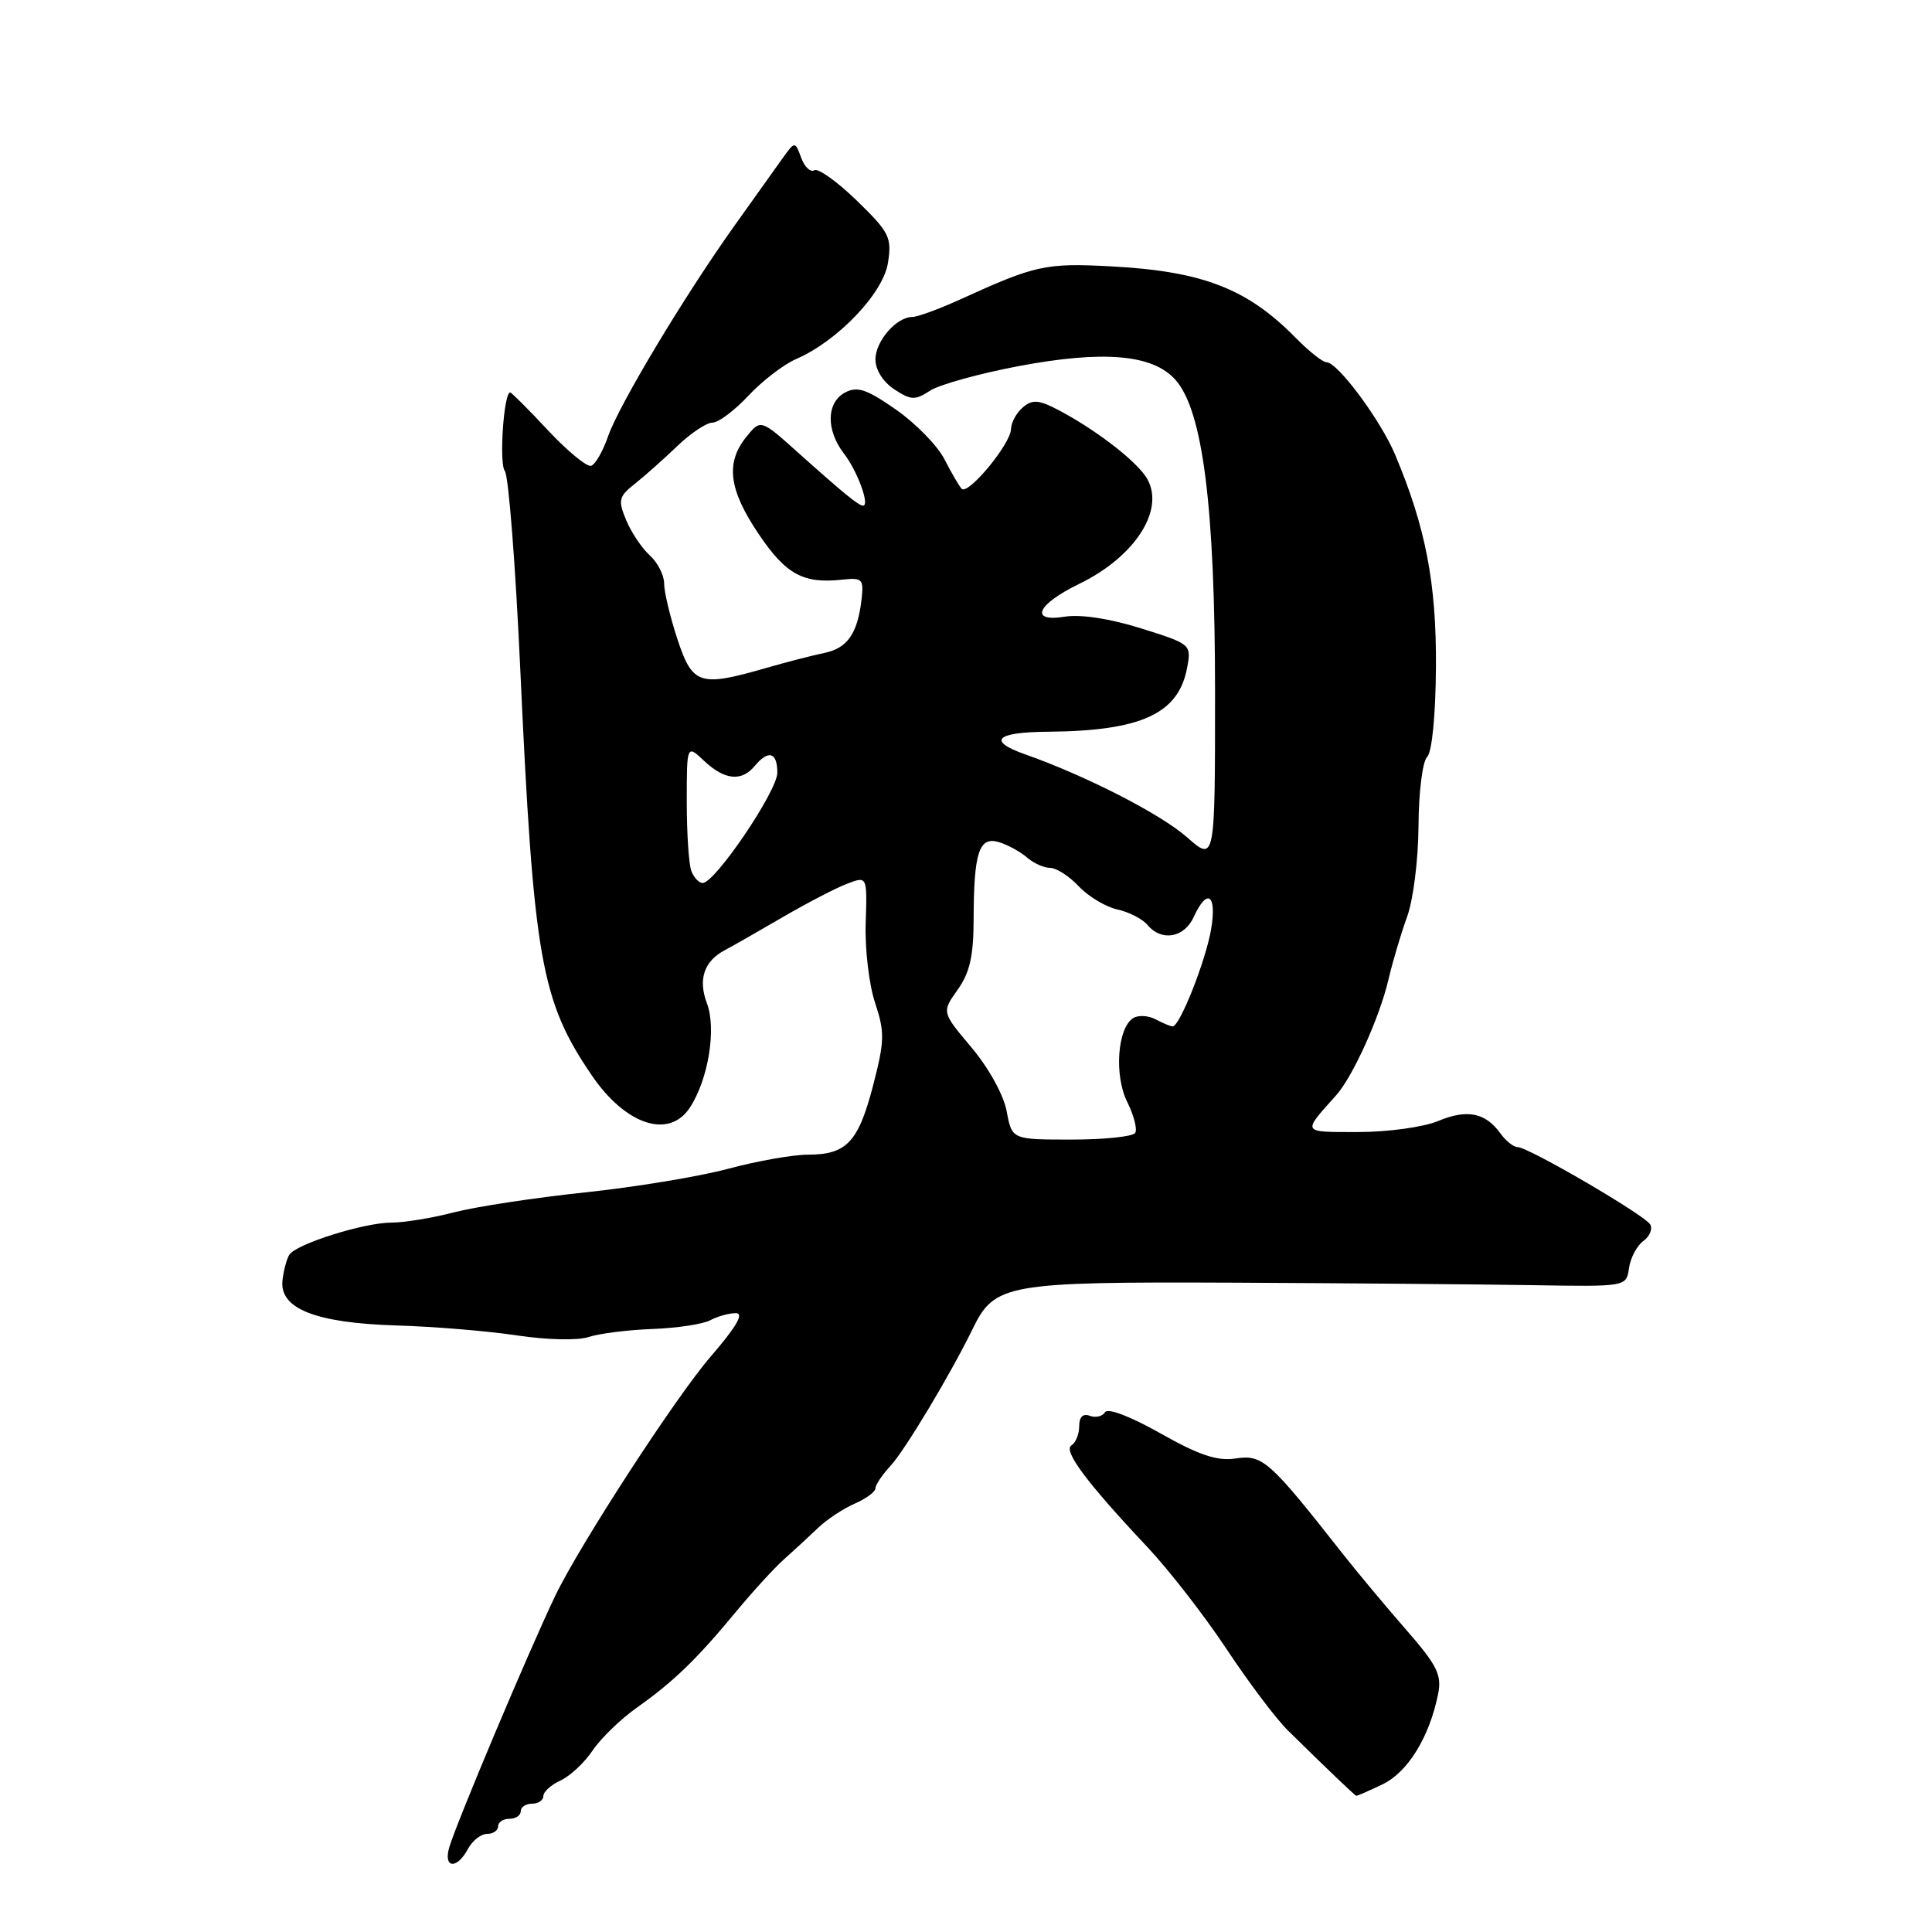 <?xml version="1.0" encoding="UTF-8" standalone="no"?>
<!DOCTYPE svg PUBLIC "-//W3C//DTD SVG 1.1//EN" "http://www.w3.org/Graphics/SVG/1.1/DTD/svg11.dtd" >
<svg xmlns="http://www.w3.org/2000/svg" xmlns:xlink="http://www.w3.org/1999/xlink" version="1.1" viewBox="0 0 256 256">
 <g >
 <path fill="currentColor"
d=" M 62.00 245.00 C 62.59 243.90 63.73 243.00 64.54 243.00 C 65.34 243.00 66.00 242.55 66.00 242.00 C 66.00 241.45 66.67 241.00 67.50 241.00 C 68.33 241.00 69.00 240.55 69.00 240.00 C 69.00 239.45 69.67 239.00 70.50 239.00 C 71.33 239.00 72.00 238.54 72.00 237.98 C 72.00 237.42 73.03 236.49 74.28 235.92 C 75.54 235.34 77.45 233.56 78.53 231.94 C 79.62 230.33 82.26 227.77 84.40 226.26 C 89.24 222.84 92.36 219.82 97.50 213.59 C 99.70 210.93 102.57 207.79 103.88 206.62 C 105.18 205.46 107.21 203.59 108.38 202.47 C 109.54 201.35 111.74 199.90 113.25 199.24 C 114.76 198.58 116.00 197.67 116.00 197.21 C 116.00 196.75 116.90 195.42 117.99 194.24 C 119.89 192.20 125.97 182.06 128.87 176.11 C 131.78 170.11 133.30 169.84 163.28 169.96 C 178.25 170.03 196.12 170.18 203.00 170.29 C 215.50 170.50 215.50 170.50 215.85 168.04 C 216.04 166.69 216.89 165.07 217.75 164.44 C 218.61 163.82 219.01 162.82 218.65 162.23 C 217.85 160.95 202.51 152.00 201.10 152.00 C 200.56 152.00 199.53 151.18 198.81 150.18 C 196.82 147.42 194.40 146.94 190.56 148.54 C 188.61 149.35 183.93 150.00 179.99 150.00 C 172.39 150.00 172.51 150.20 177.04 145.14 C 179.25 142.68 182.81 134.80 183.98 129.79 C 184.53 127.43 185.64 123.70 186.44 121.50 C 187.26 119.27 187.93 113.93 187.96 109.45 C 187.98 104.99 188.49 100.91 189.10 100.30 C 189.75 99.65 190.23 94.81 190.27 88.35 C 190.34 77.29 188.91 69.86 184.85 60.22 C 182.91 55.63 177.24 48.00 175.77 48.00 C 175.27 48.00 173.43 46.54 171.67 44.75 C 165.26 38.22 159.31 35.93 147.14 35.29 C 138.56 34.84 137.20 35.13 127.31 39.64 C 124.46 40.94 121.57 42.00 120.89 42.00 C 118.78 42.00 116.00 45.20 116.00 47.63 C 116.00 49.01 117.02 50.62 118.50 51.59 C 120.72 53.05 121.25 53.06 123.25 51.76 C 124.49 50.96 129.79 49.49 135.04 48.50 C 146.24 46.40 152.72 46.96 155.72 50.29 C 159.38 54.34 161.00 67.11 161.00 91.85 C 161.00 114.21 161.00 114.21 157.27 110.93 C 153.74 107.83 143.91 102.80 135.80 99.94 C 130.78 98.17 131.95 97.01 138.81 96.96 C 151.23 96.86 156.19 94.58 157.31 88.43 C 157.87 85.39 157.79 85.33 151.19 83.26 C 147.08 81.97 143.20 81.38 141.12 81.71 C 136.33 82.49 137.37 80.10 143.01 77.36 C 150.65 73.65 154.62 67.16 151.76 63.06 C 150.12 60.73 144.99 56.83 140.30 54.36 C 137.66 52.97 136.82 52.90 135.55 53.96 C 134.70 54.67 133.98 55.98 133.96 56.87 C 133.91 58.84 128.29 65.63 127.43 64.77 C 127.10 64.43 126.08 62.68 125.16 60.88 C 124.25 59.08 121.35 56.11 118.73 54.28 C 114.83 51.56 113.59 51.15 111.98 52.01 C 109.49 53.34 109.43 56.99 111.84 60.12 C 113.61 62.41 115.29 67.00 114.36 67.00 C 113.77 67.00 111.85 65.43 105.80 60.02 C 100.80 55.53 100.80 55.53 98.90 57.88 C 96.11 61.32 96.56 64.88 100.52 70.75 C 104.13 76.11 106.42 77.37 111.58 76.81 C 114.29 76.52 114.47 76.71 114.15 79.50 C 113.63 83.96 112.26 85.91 109.22 86.52 C 107.72 86.83 104.21 87.73 101.41 88.54 C 92.69 91.05 91.75 90.73 89.75 84.66 C 88.79 81.73 88.00 78.42 88.00 77.32 C 88.00 76.21 87.14 74.53 86.09 73.58 C 85.04 72.63 83.64 70.53 82.97 68.92 C 81.87 66.27 81.98 65.80 84.13 64.10 C 85.43 63.07 87.96 60.82 89.74 59.11 C 91.52 57.40 93.62 56.00 94.41 56.00 C 95.19 56.00 97.34 54.39 99.17 52.43 C 101.00 50.47 103.85 48.28 105.50 47.57 C 110.97 45.21 117.04 38.86 117.66 34.83 C 118.19 31.45 117.85 30.78 113.53 26.58 C 110.93 24.06 108.40 22.25 107.90 22.56 C 107.39 22.87 106.61 22.13 106.16 20.90 C 105.34 18.68 105.34 18.68 103.61 21.09 C 102.66 22.41 99.82 26.40 97.29 29.95 C 90.68 39.22 82.01 53.67 80.57 57.82 C 79.89 59.78 78.89 61.54 78.33 61.72 C 77.78 61.91 75.21 59.79 72.62 57.03 C 70.04 54.26 67.77 52.00 67.60 52.00 C 66.75 52.00 66.11 61.43 66.89 62.40 C 67.38 63.00 68.30 74.75 68.93 88.50 C 70.70 127.10 71.67 132.60 78.42 142.50 C 82.91 149.09 88.67 150.97 91.42 146.75 C 93.86 143.01 94.95 136.32 93.67 132.94 C 92.47 129.77 93.30 127.33 96.07 125.89 C 96.86 125.48 100.22 123.56 103.54 121.63 C 106.86 119.69 110.78 117.65 112.25 117.10 C 114.91 116.08 114.91 116.08 114.71 122.29 C 114.59 125.71 115.15 130.47 115.95 132.87 C 117.25 136.79 117.22 137.94 115.68 143.87 C 113.73 151.35 112.17 153.00 107.04 153.00 C 105.07 153.00 100.32 153.84 96.48 154.87 C 92.64 155.90 84.10 157.31 77.50 158.00 C 70.90 158.70 63.12 159.88 60.20 160.63 C 57.29 161.39 53.55 162.00 51.89 162.00 C 48.23 162.00 39.22 164.84 38.33 166.27 C 37.98 166.84 37.57 168.37 37.43 169.67 C 37.02 173.41 41.82 175.30 52.50 175.63 C 57.45 175.77 64.65 176.37 68.50 176.95 C 72.50 177.55 76.57 177.64 78.00 177.16 C 79.38 176.70 83.17 176.22 86.42 176.10 C 89.68 175.98 93.14 175.46 94.11 174.94 C 95.08 174.42 96.60 174.00 97.50 174.00 C 98.63 174.00 97.59 175.79 94.17 179.75 C 89.53 185.12 76.78 204.76 73.55 211.50 C 70.09 218.72 60.54 241.39 59.54 244.75 C 58.70 247.56 60.53 247.75 62.00 245.00 Z  M 183.22 236.42 C 186.56 234.80 189.42 230.14 190.56 224.45 C 191.06 221.93 190.43 220.66 186.33 215.96 C 183.67 212.92 179.93 208.43 178.00 205.99 C 168.15 193.46 167.32 192.72 163.69 193.26 C 161.28 193.62 158.87 192.81 153.77 189.93 C 149.78 187.68 146.79 186.53 146.42 187.13 C 146.08 187.68 145.17 187.89 144.40 187.60 C 143.50 187.26 143.00 187.75 143.00 188.97 C 143.00 190.02 142.54 191.17 141.97 191.52 C 140.84 192.22 143.99 196.45 152.04 205.00 C 154.89 208.03 159.60 214.10 162.52 218.50 C 165.43 222.90 169.09 227.76 170.66 229.30 C 176.09 234.64 179.50 237.90 179.72 237.95 C 179.83 237.98 181.41 237.29 183.22 236.42 Z  M 133.39 147.25 C 132.99 145.09 131.01 141.51 128.74 138.81 C 124.78 134.11 124.78 134.11 126.89 131.15 C 128.50 128.90 129.00 126.68 129.01 121.85 C 129.03 112.91 129.73 110.79 132.37 111.59 C 133.54 111.95 135.21 112.86 136.08 113.62 C 136.95 114.38 138.33 115.00 139.15 115.00 C 139.98 115.00 141.69 116.10 142.95 117.45 C 144.22 118.79 146.51 120.17 148.06 120.51 C 149.60 120.85 151.40 121.77 152.05 122.56 C 153.90 124.79 156.92 124.27 158.18 121.50 C 159.96 117.60 161.26 118.51 160.48 123.12 C 159.77 127.30 156.33 136.00 155.39 136.00 C 155.10 136.00 154.09 135.58 153.13 135.07 C 152.17 134.56 150.84 134.48 150.16 134.90 C 148.06 136.20 147.61 142.51 149.37 146.03 C 150.25 147.80 150.72 149.64 150.42 150.12 C 150.13 150.60 146.33 151.00 141.99 151.00 C 134.09 151.00 134.09 151.00 133.39 147.25 Z  M 91.61 115.42 C 91.27 114.55 91.00 110.42 91.00 106.24 C 91.00 98.65 91.00 98.65 93.31 100.83 C 96.02 103.37 98.26 103.60 100.00 101.50 C 101.82 99.31 103.00 99.66 103.00 102.39 C 103.00 104.82 94.75 117.00 93.11 117.00 C 92.62 117.00 91.94 116.29 91.61 115.42 Z "/>
</g>
</svg>
